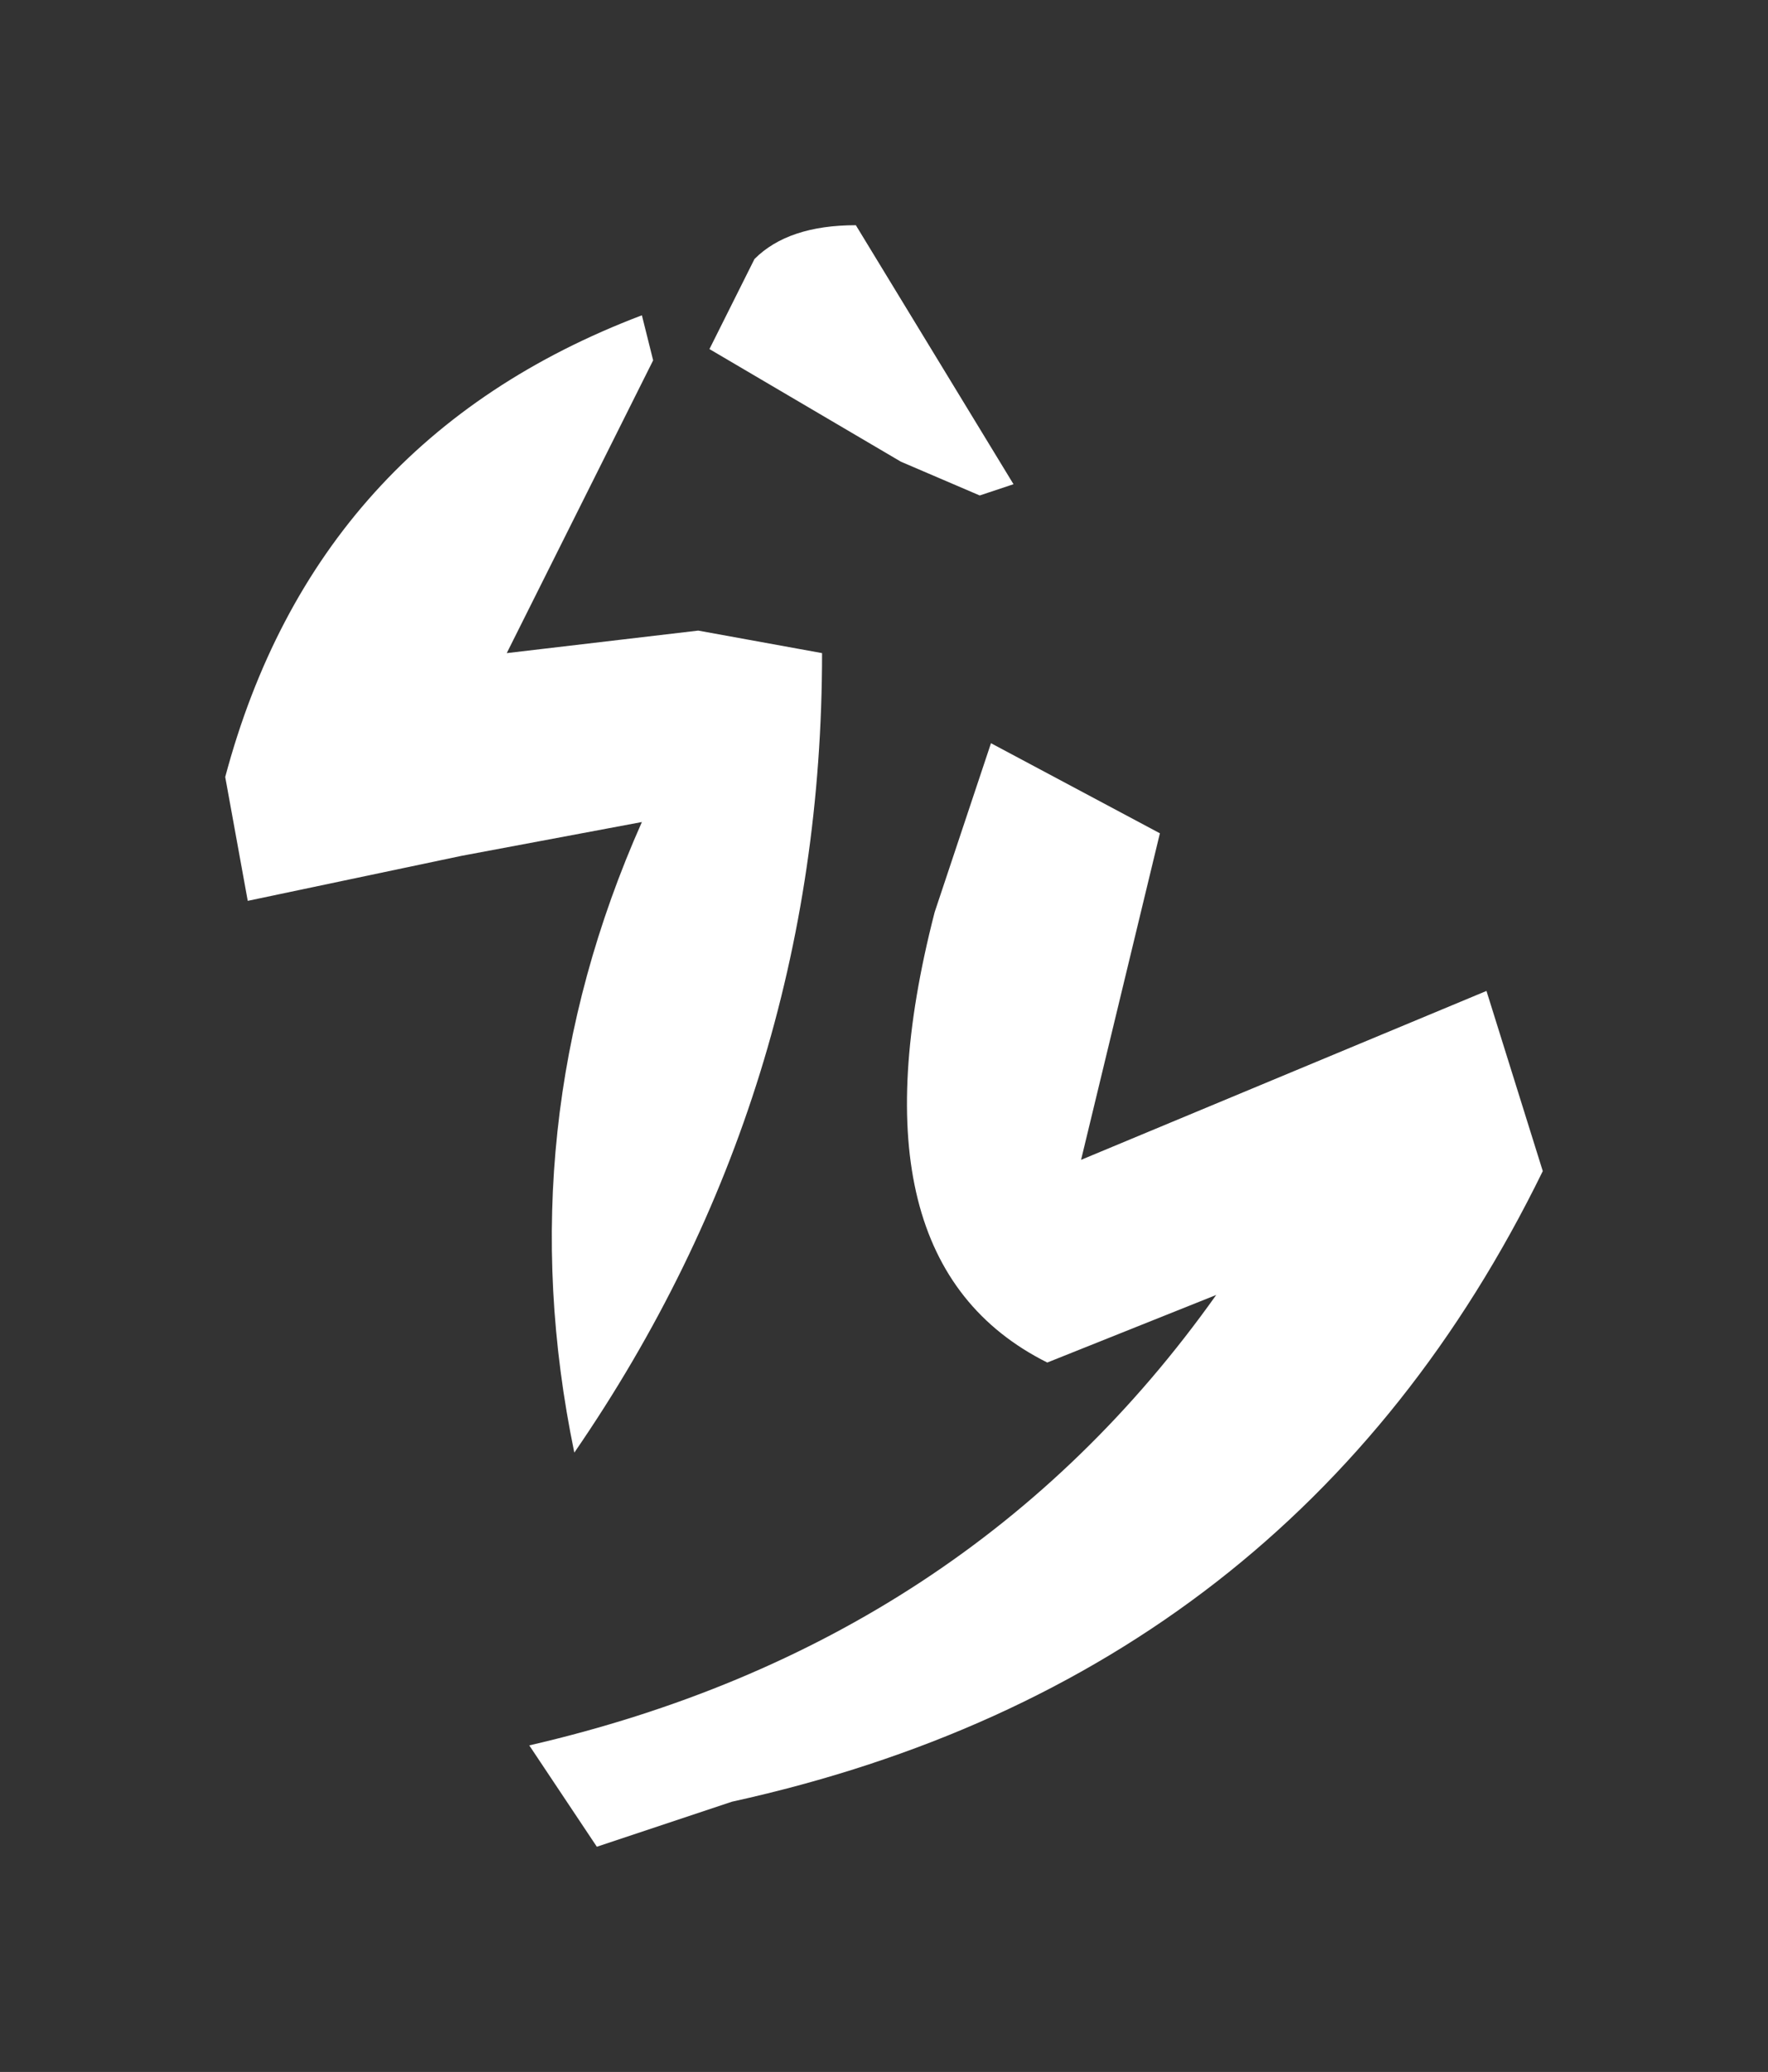 <?xml version="1.0" encoding="UTF-8" standalone="no"?>
<svg xmlns:xlink="http://www.w3.org/1999/xlink" height="9.2px" width="7.85px" xmlns="http://www.w3.org/2000/svg">
  <rect width="100%" height="100%" fill="#333333" stroke="none"/>
  <g id="shape0" transform="matrix(1.0, 0.0, 0.0, 1.0, 1, 1)">
    <path d="M5.85 4.2 Q4.75 6.45 2.25 7.0 L1.65 7.2 1.35 6.75 Q3.3 6.3 4.4 4.75 L3.65 5.05 Q2.75 4.6 3.15 3.05 L3.4 2.3 4.15 2.7 3.8 4.15 5.6 3.4 5.85 4.2 M3.0 1.05 L2.15 0.55 2.35 0.15 Q2.5 0.0 2.8 0.0 L3.5 1.15 3.35 1.2 3.0 1.05 M0.0 2.45 Q0.4 0.95 1.85 0.4 L1.9 0.6 1.25 1.9 2.1 1.8 2.65 1.9 Q2.65 3.85 1.55 5.45 1.25 4.0 1.85 2.65 L1.05 2.8 0.1 3.0 0.0 2.45" fill="#ffffff" fill-rule="evenodd" stroke="none"/>
  </g>
</svg>